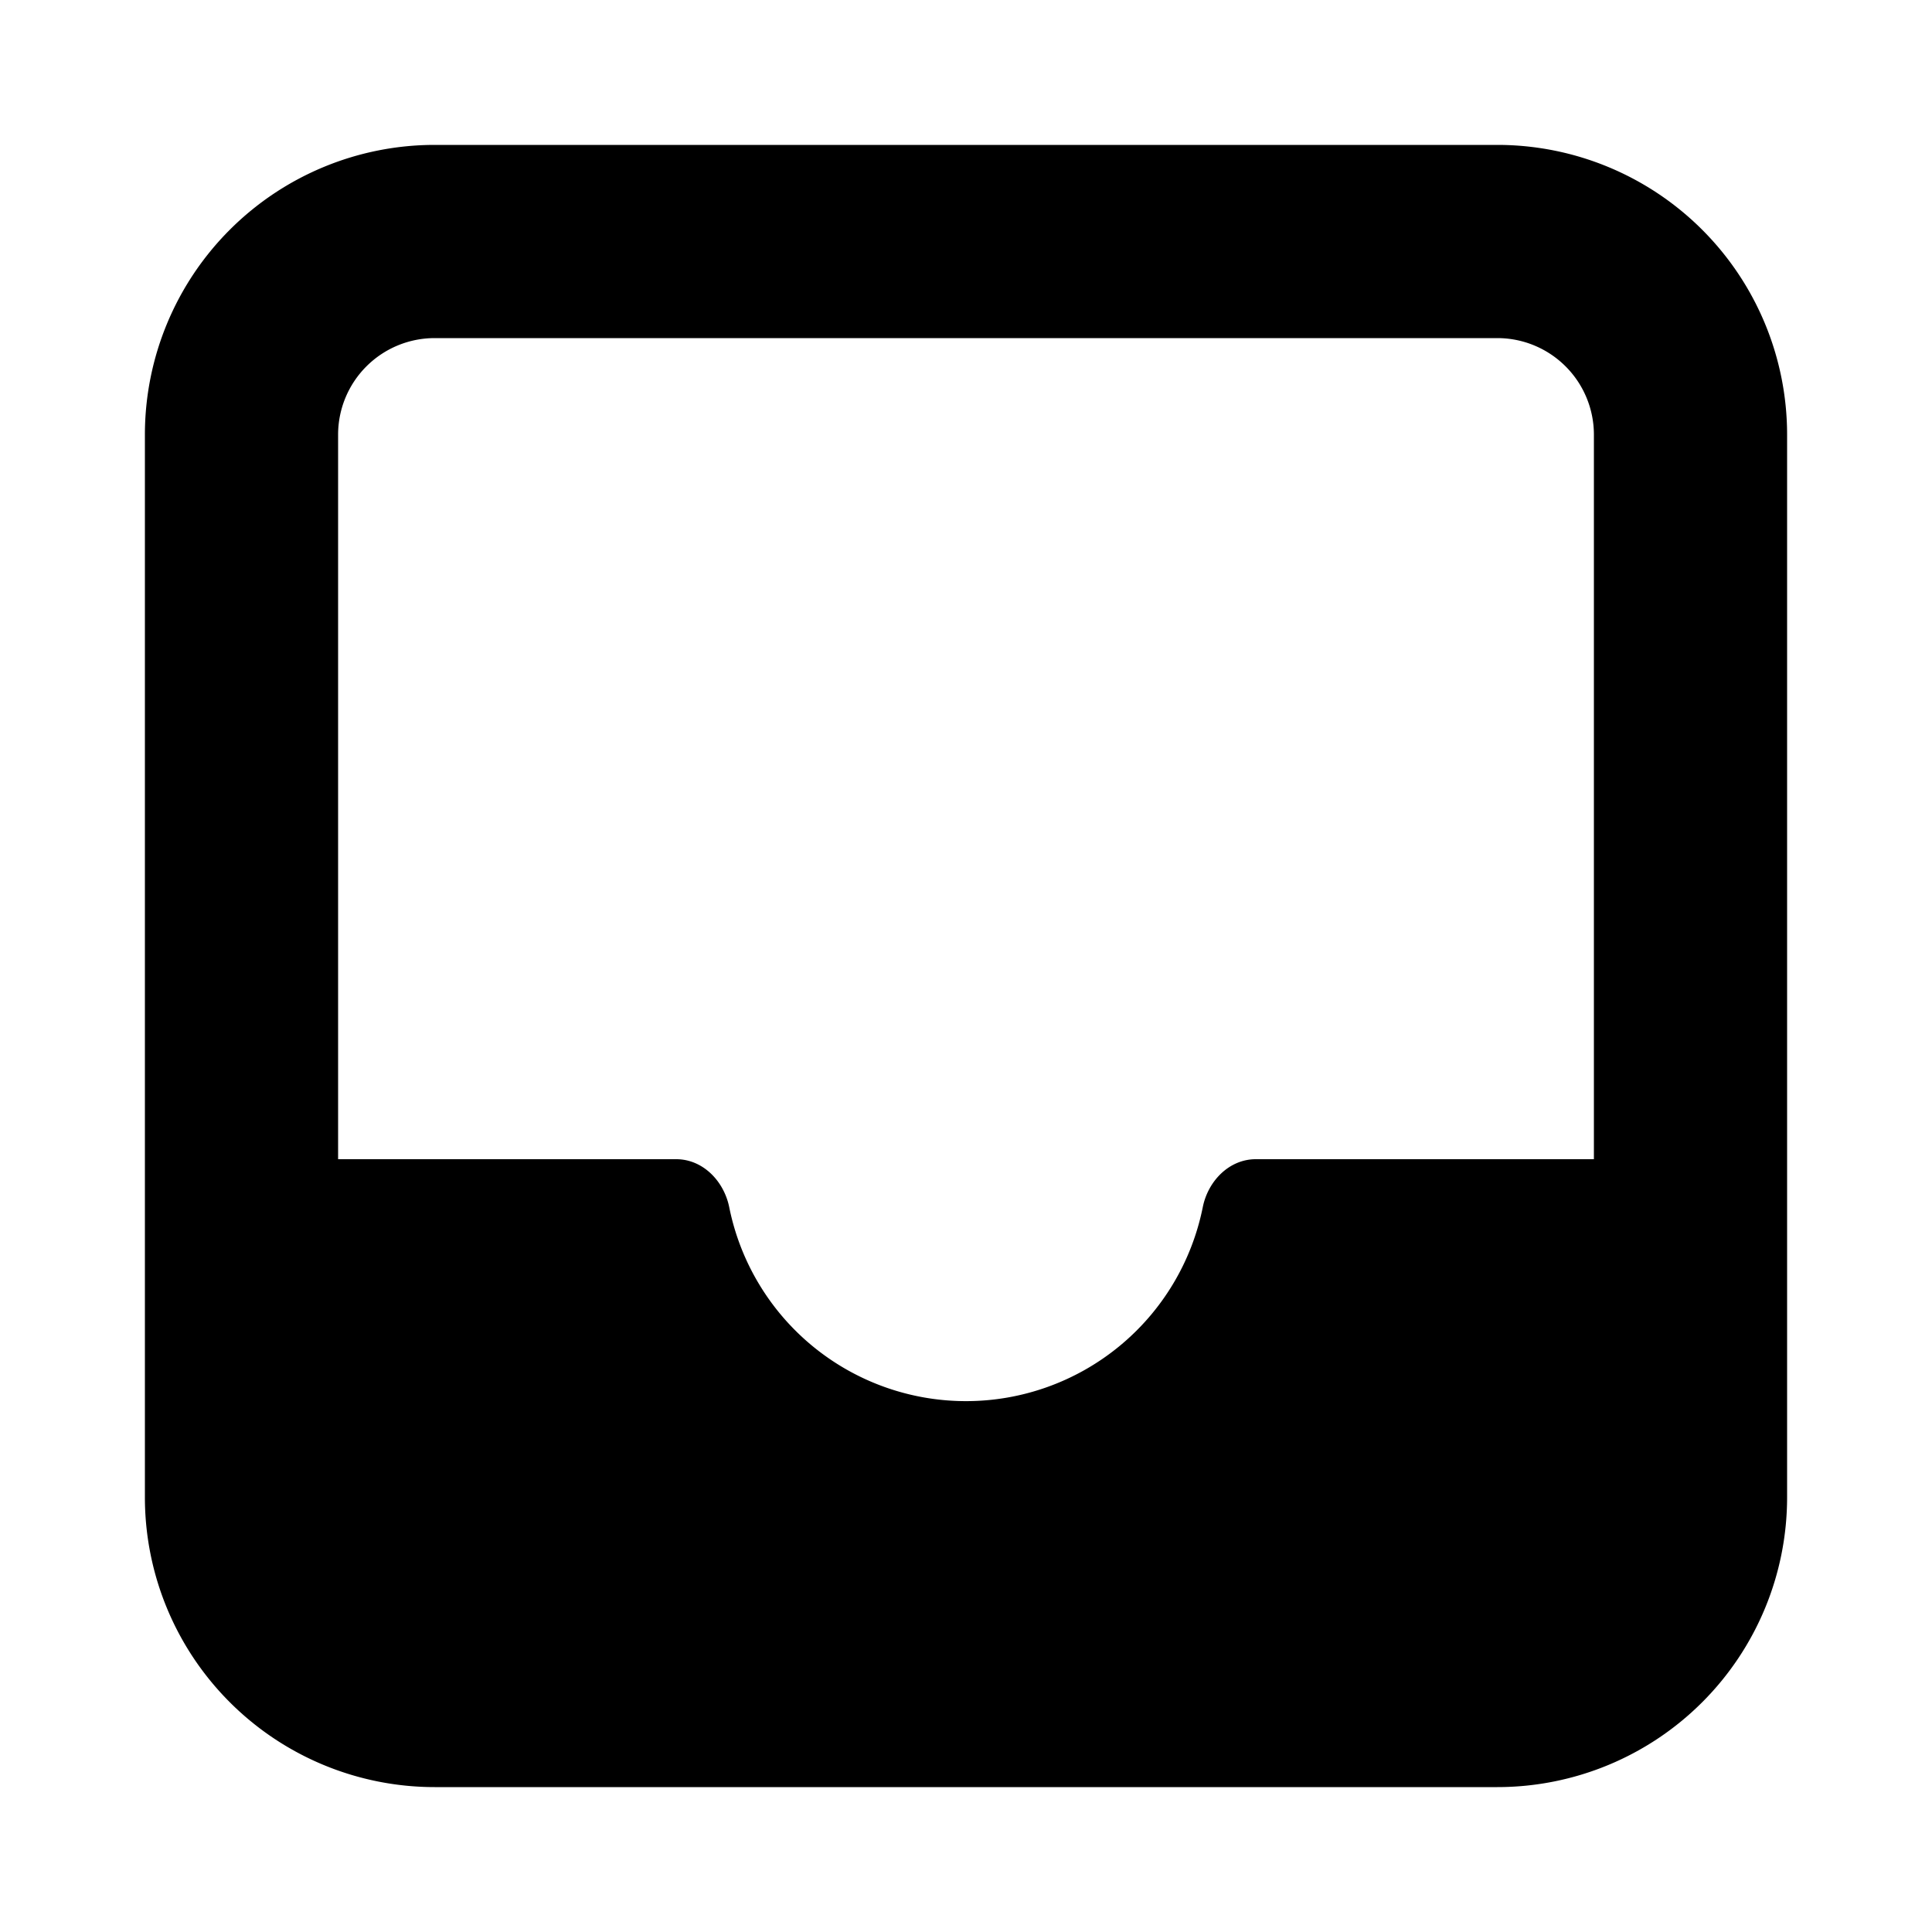 <svg xmlns="http://www.w3.org/2000/svg" data-name="Layer 1" viewBox="0 0 20 20"><path d="M4.5 1.5a3 3 0 0 0-3 3v11a3 3 0 0 0 3 3h11a3 3 0 0 0 3-3v-11a3 3 0 0 0-3-3zm-1 3a1 1 0 0 1 1-1h11a1 1 0 0 1 1 1V12H13c-.276 0-.495.226-.549.497a2.5 2.5 0 0 1-4.902 0C7.494 12.226 7.276 12 7 12H3.5z" style="fill-rule:evenodd;stroke-width:0"/></svg>